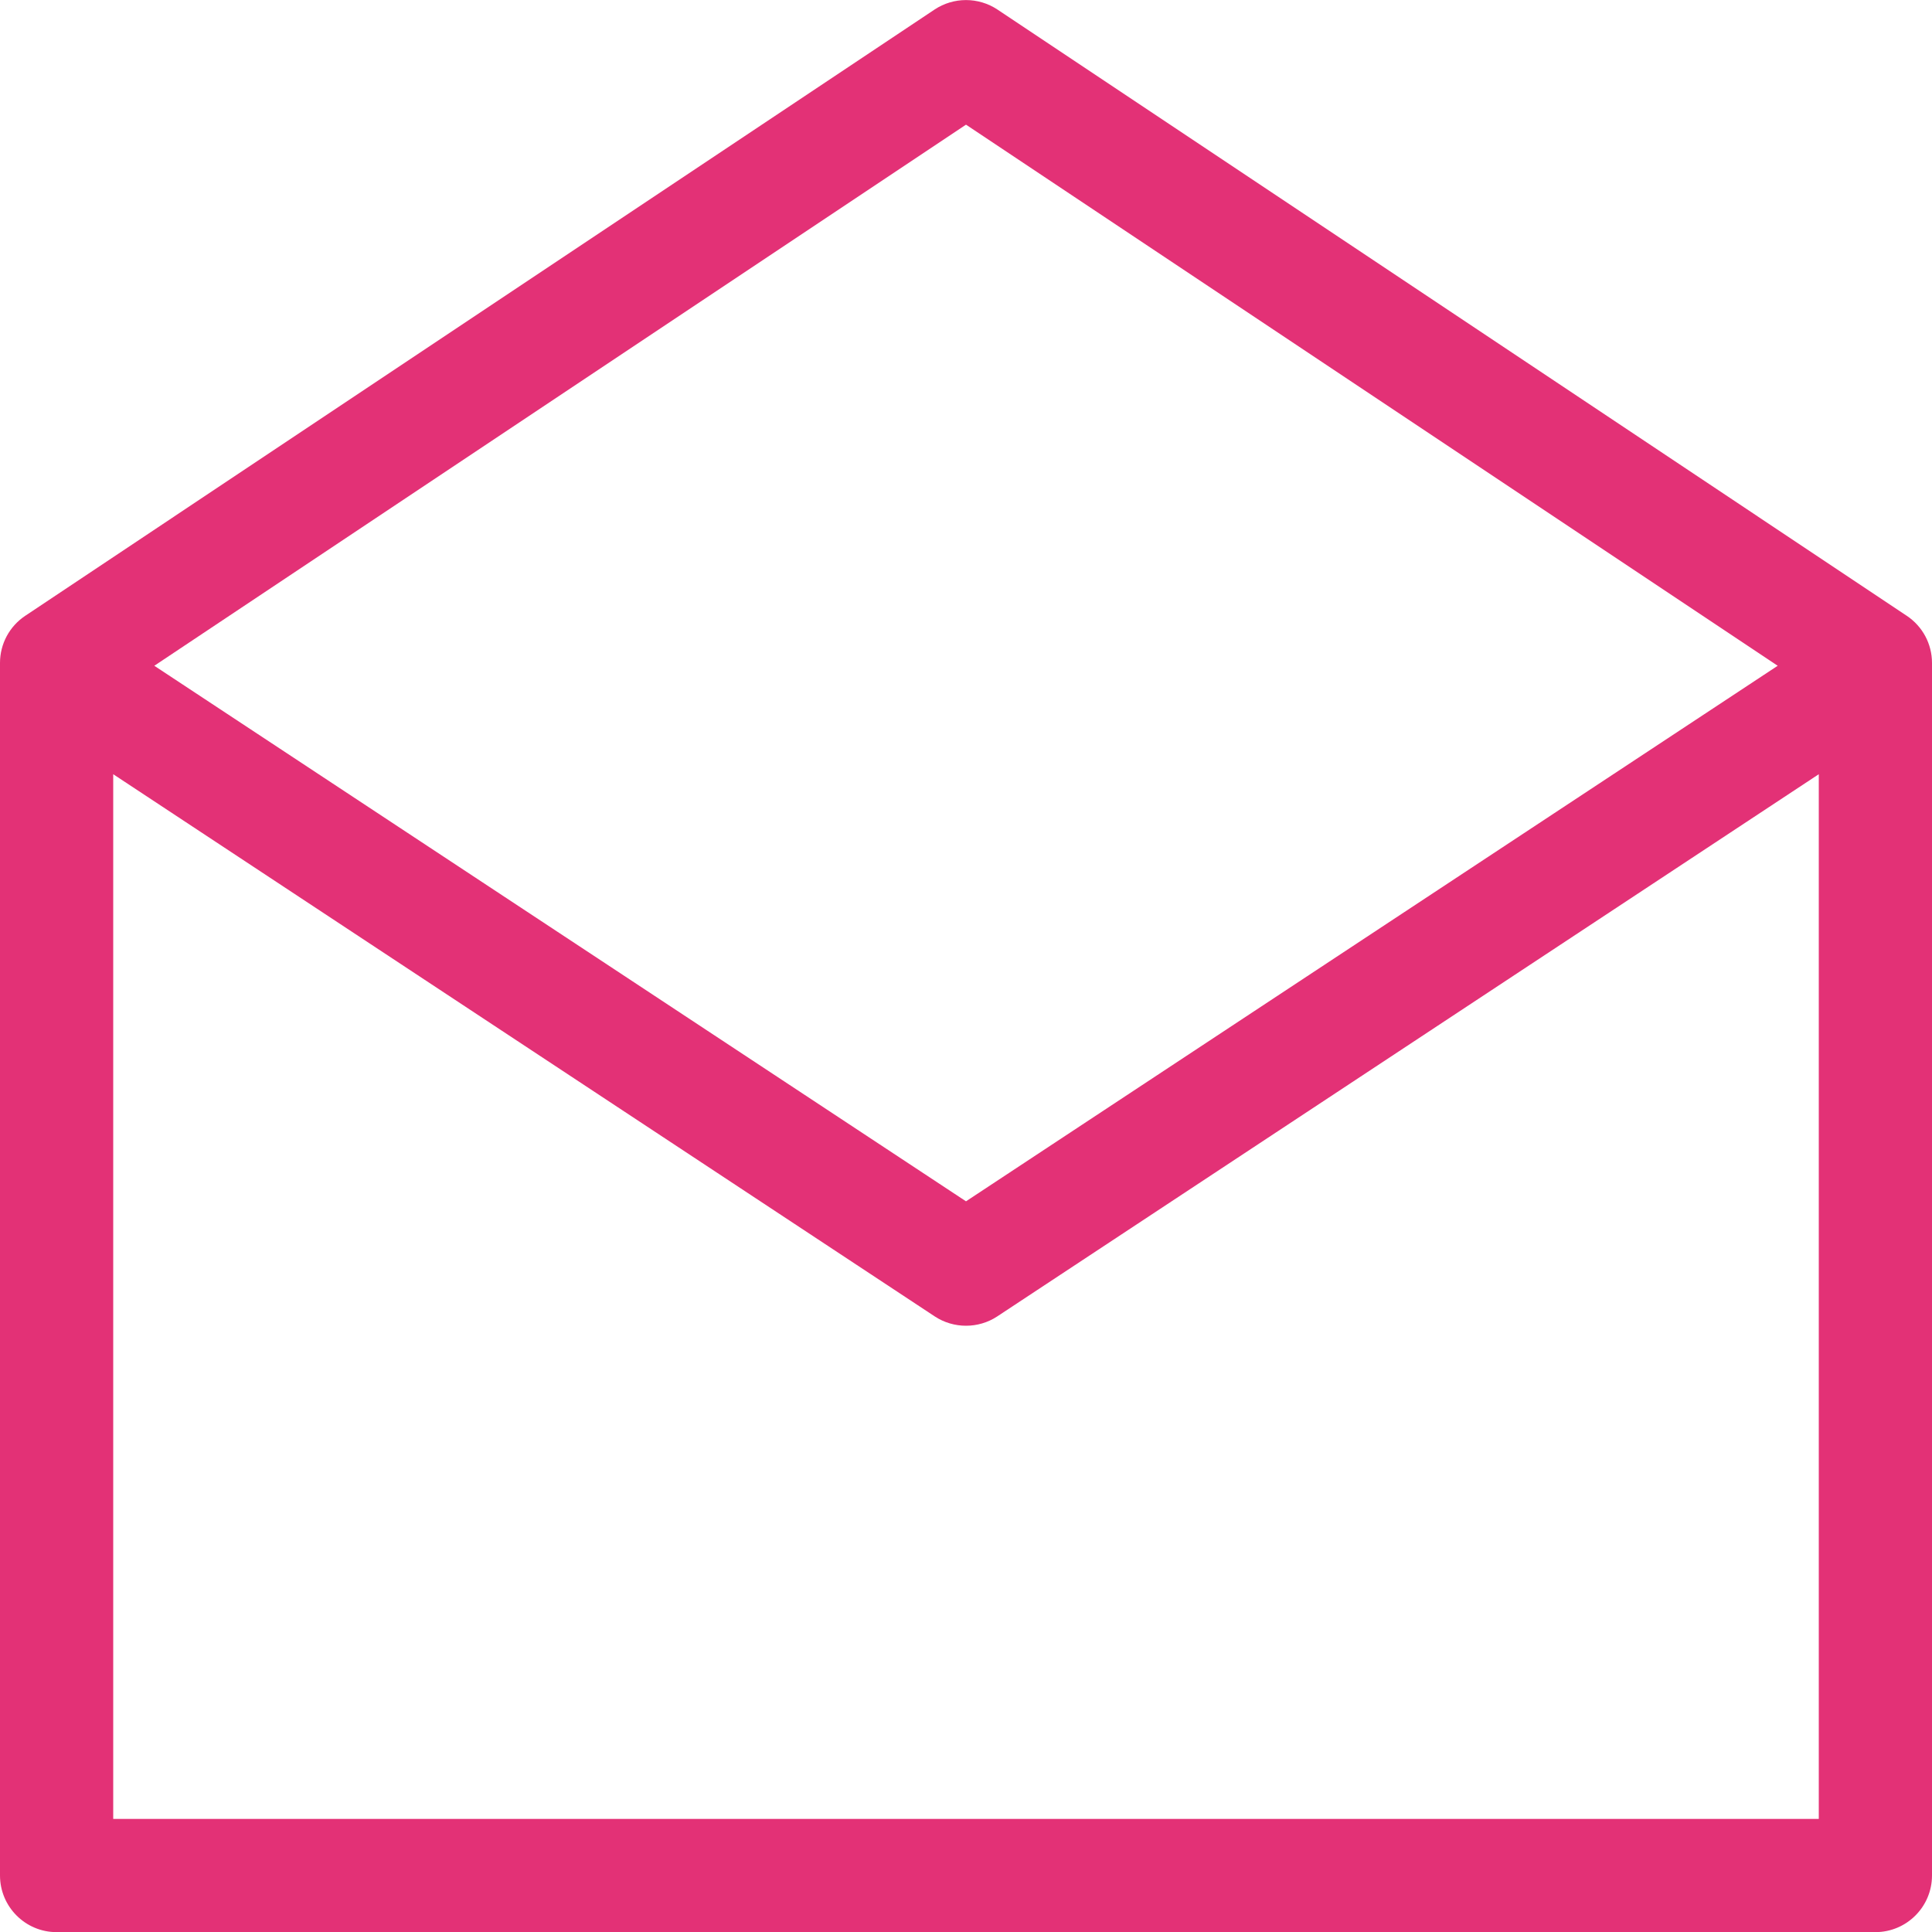 <svg width="15" height="15" viewBox="0 0 15 15" fill="none" xmlns="http://www.w3.org/2000/svg">
<g clip-path="url(#clip0)">
<path d="M14.804 4.781L7.744 0.074C7.596 -0.024 7.404 -0.024 7.256 0.074L0.196 4.781C0.073 4.863 0 5 0 5.147V14.561C0 14.804 0.197 15.001 0.439 15.001H14.56C14.803 15.001 15 14.804 15 14.561V5.147C15 5 14.927 4.863 14.804 4.781ZM7.5 0.968L13.802 5.169L7.5 9.327L1.198 5.169L7.5 0.968ZM14.121 14.122H0.879V6.011L7.258 10.221C7.331 10.269 7.416 10.293 7.5 10.293C7.584 10.293 7.669 10.269 7.742 10.221L14.121 6.011V14.122Z" fill="#E33176"/>
</g>
<defs>
<clipPath id="clip0">
<rect width="15" height="15" fill="white"/>
</clipPath>
</defs>
</svg>
